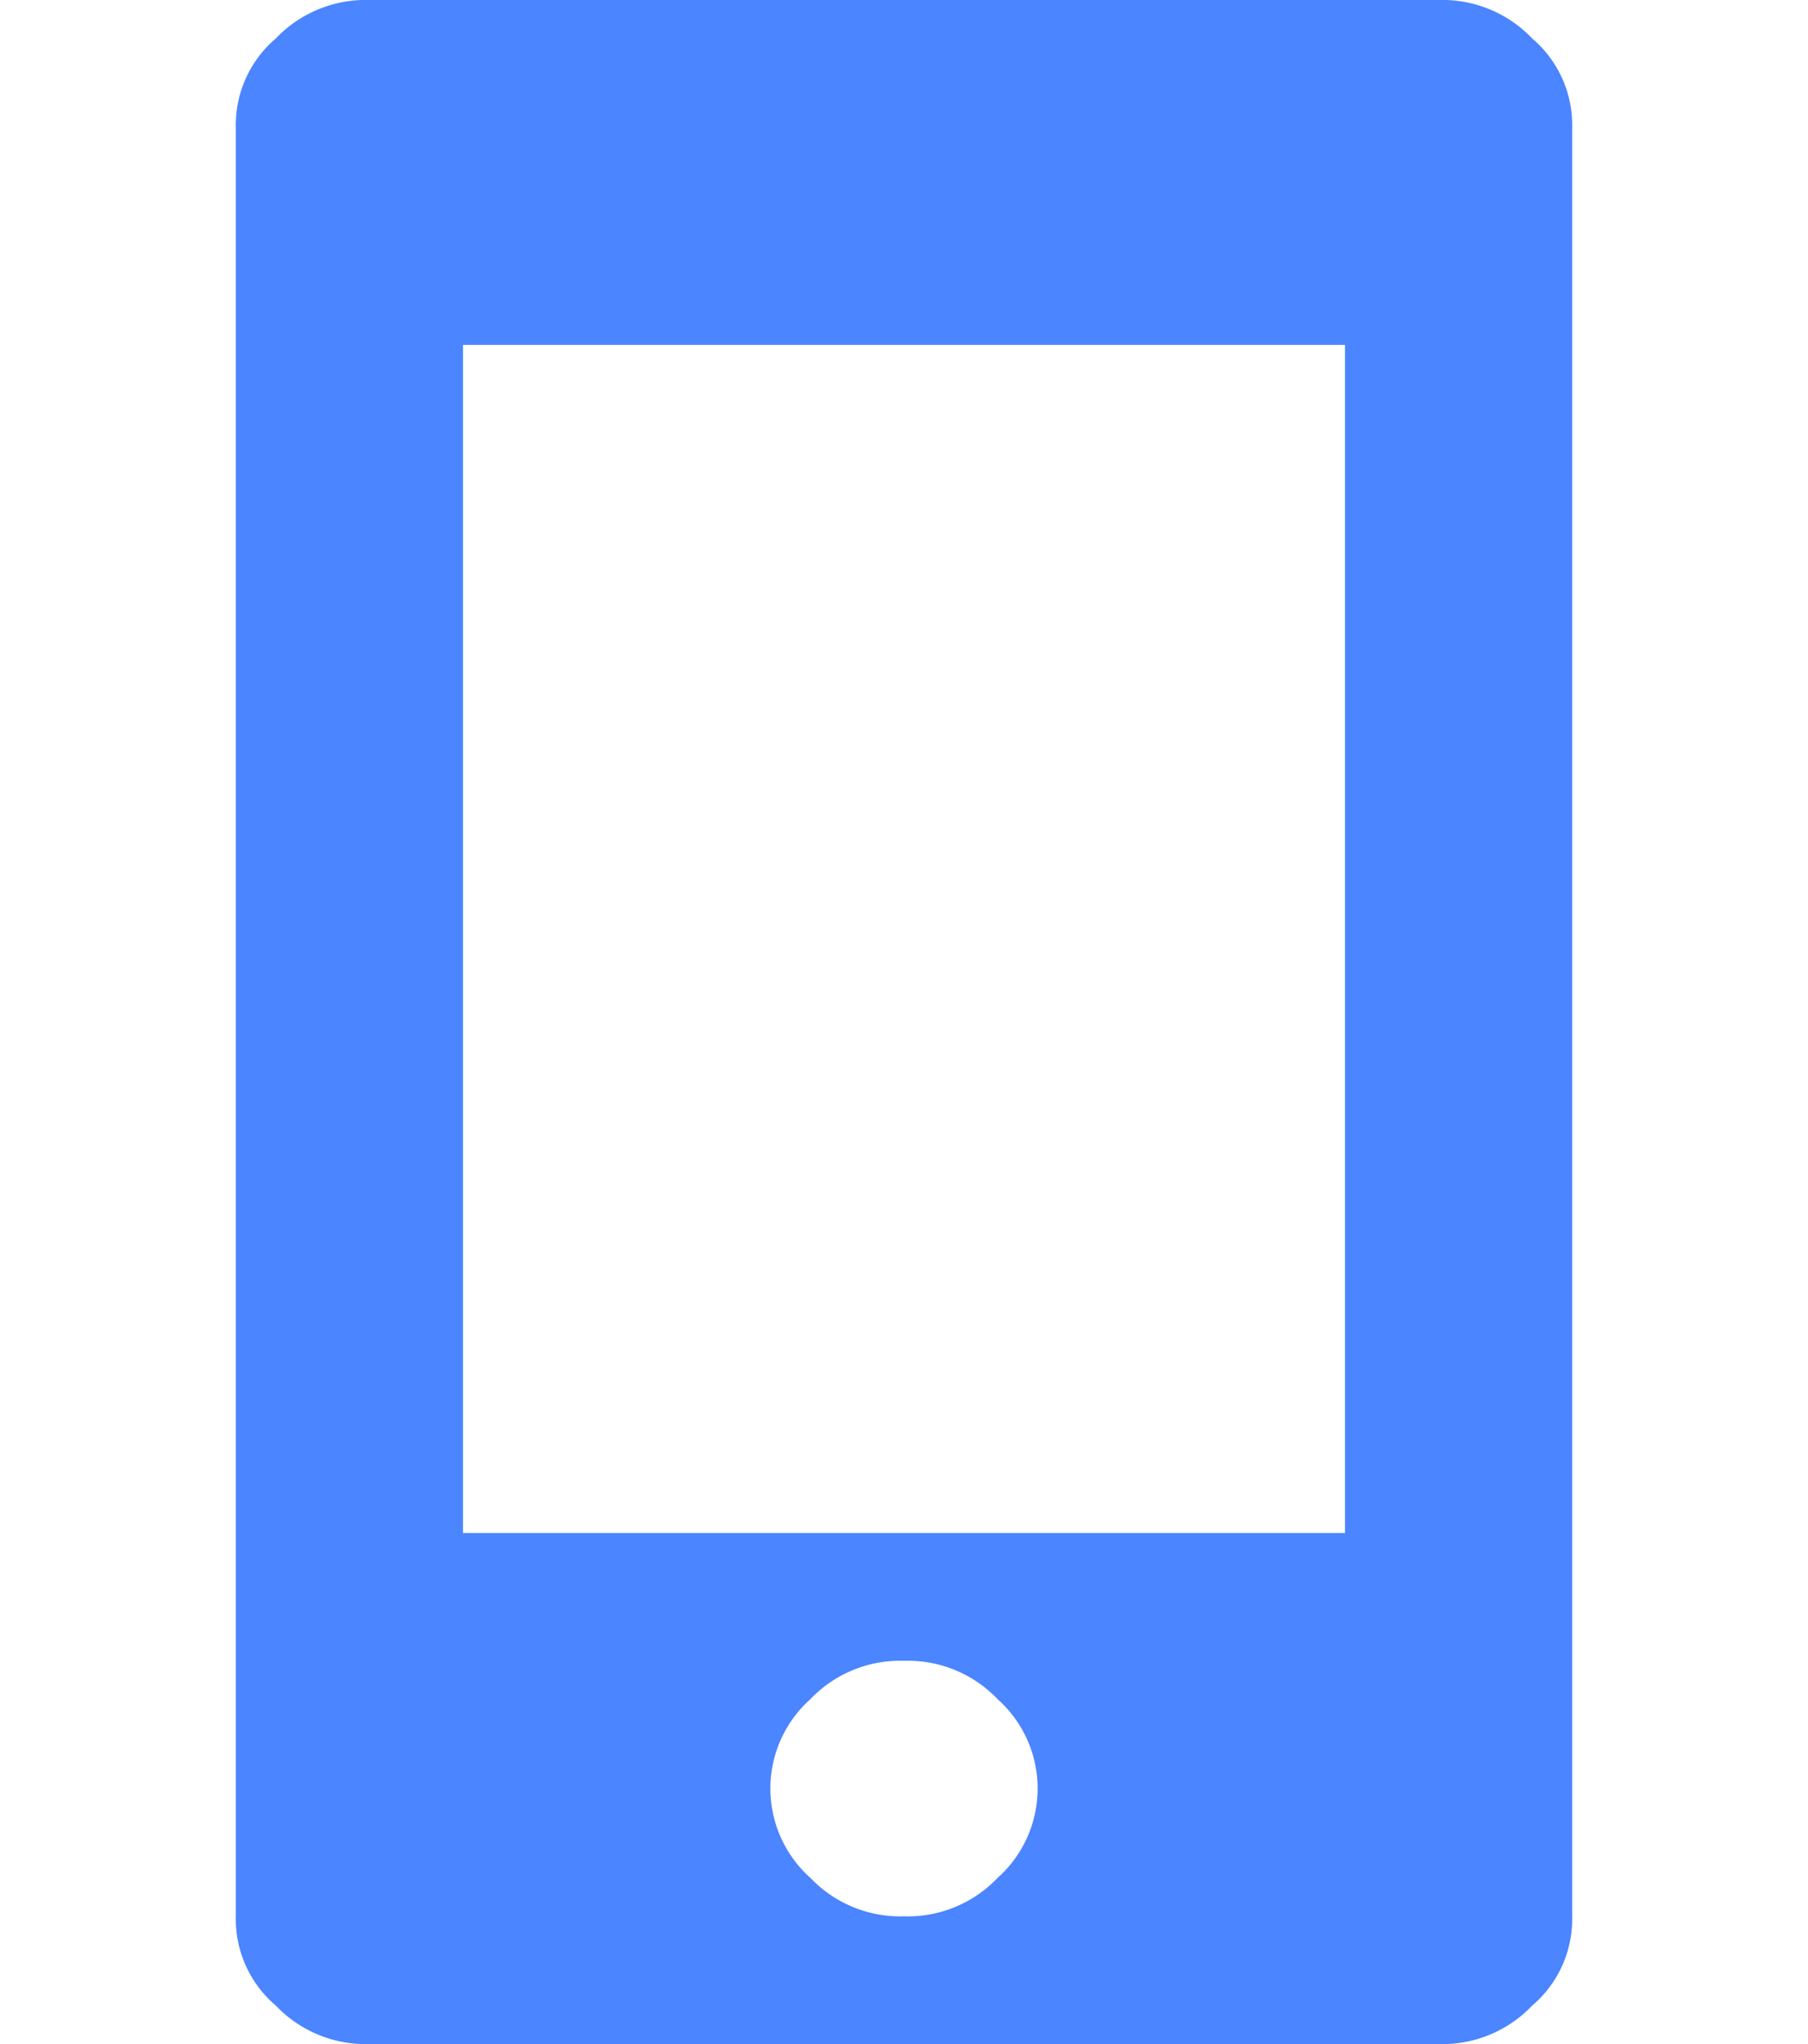 <svg xmlns="http://www.w3.org/2000/svg" xmlns:xlink="http://www.w3.org/1999/xlink" width="23" height="26" viewBox="0 0 23 26">
  <defs>
    <clipPath id="clip-path">
      <rect width="23" height="26" fill="none"/>
    </clipPath>
  </defs>
  <g id="Mobile" clip-path="url(#clip-path)">
    <rect id="Rectángulo_975" data-name="Rectángulo 975" width="23" height="26" fill="none"/>
    <path id="Trazado_259" data-name="Trazado 259" d="M15.3,0a1.577,1.577,0,0,1,1.19.488A1.446,1.446,0,0,1,17,1.625v22.75a1.446,1.446,0,0,1-.51,1.137A1.577,1.577,0,0,1,15.3,26H1.7a1.577,1.577,0,0,1-1.19-.488A1.446,1.446,0,0,1,0,24.375V1.625A1.446,1.446,0,0,1,.51.488,1.577,1.577,0,0,1,1.7,0ZM14.11,19.5V4.387H2.89V19.5Zm-6.8,4.387a1.577,1.577,0,0,0,1.19.488,1.577,1.577,0,0,0,1.19-.488,1.524,1.524,0,0,0,0-2.275,1.577,1.577,0,0,0-1.19-.487,1.577,1.577,0,0,0-1.19.487,1.524,1.524,0,0,0,0,2.275Z" transform="translate(3)" fill="#4b85ff"/>
  </g>
</svg>
